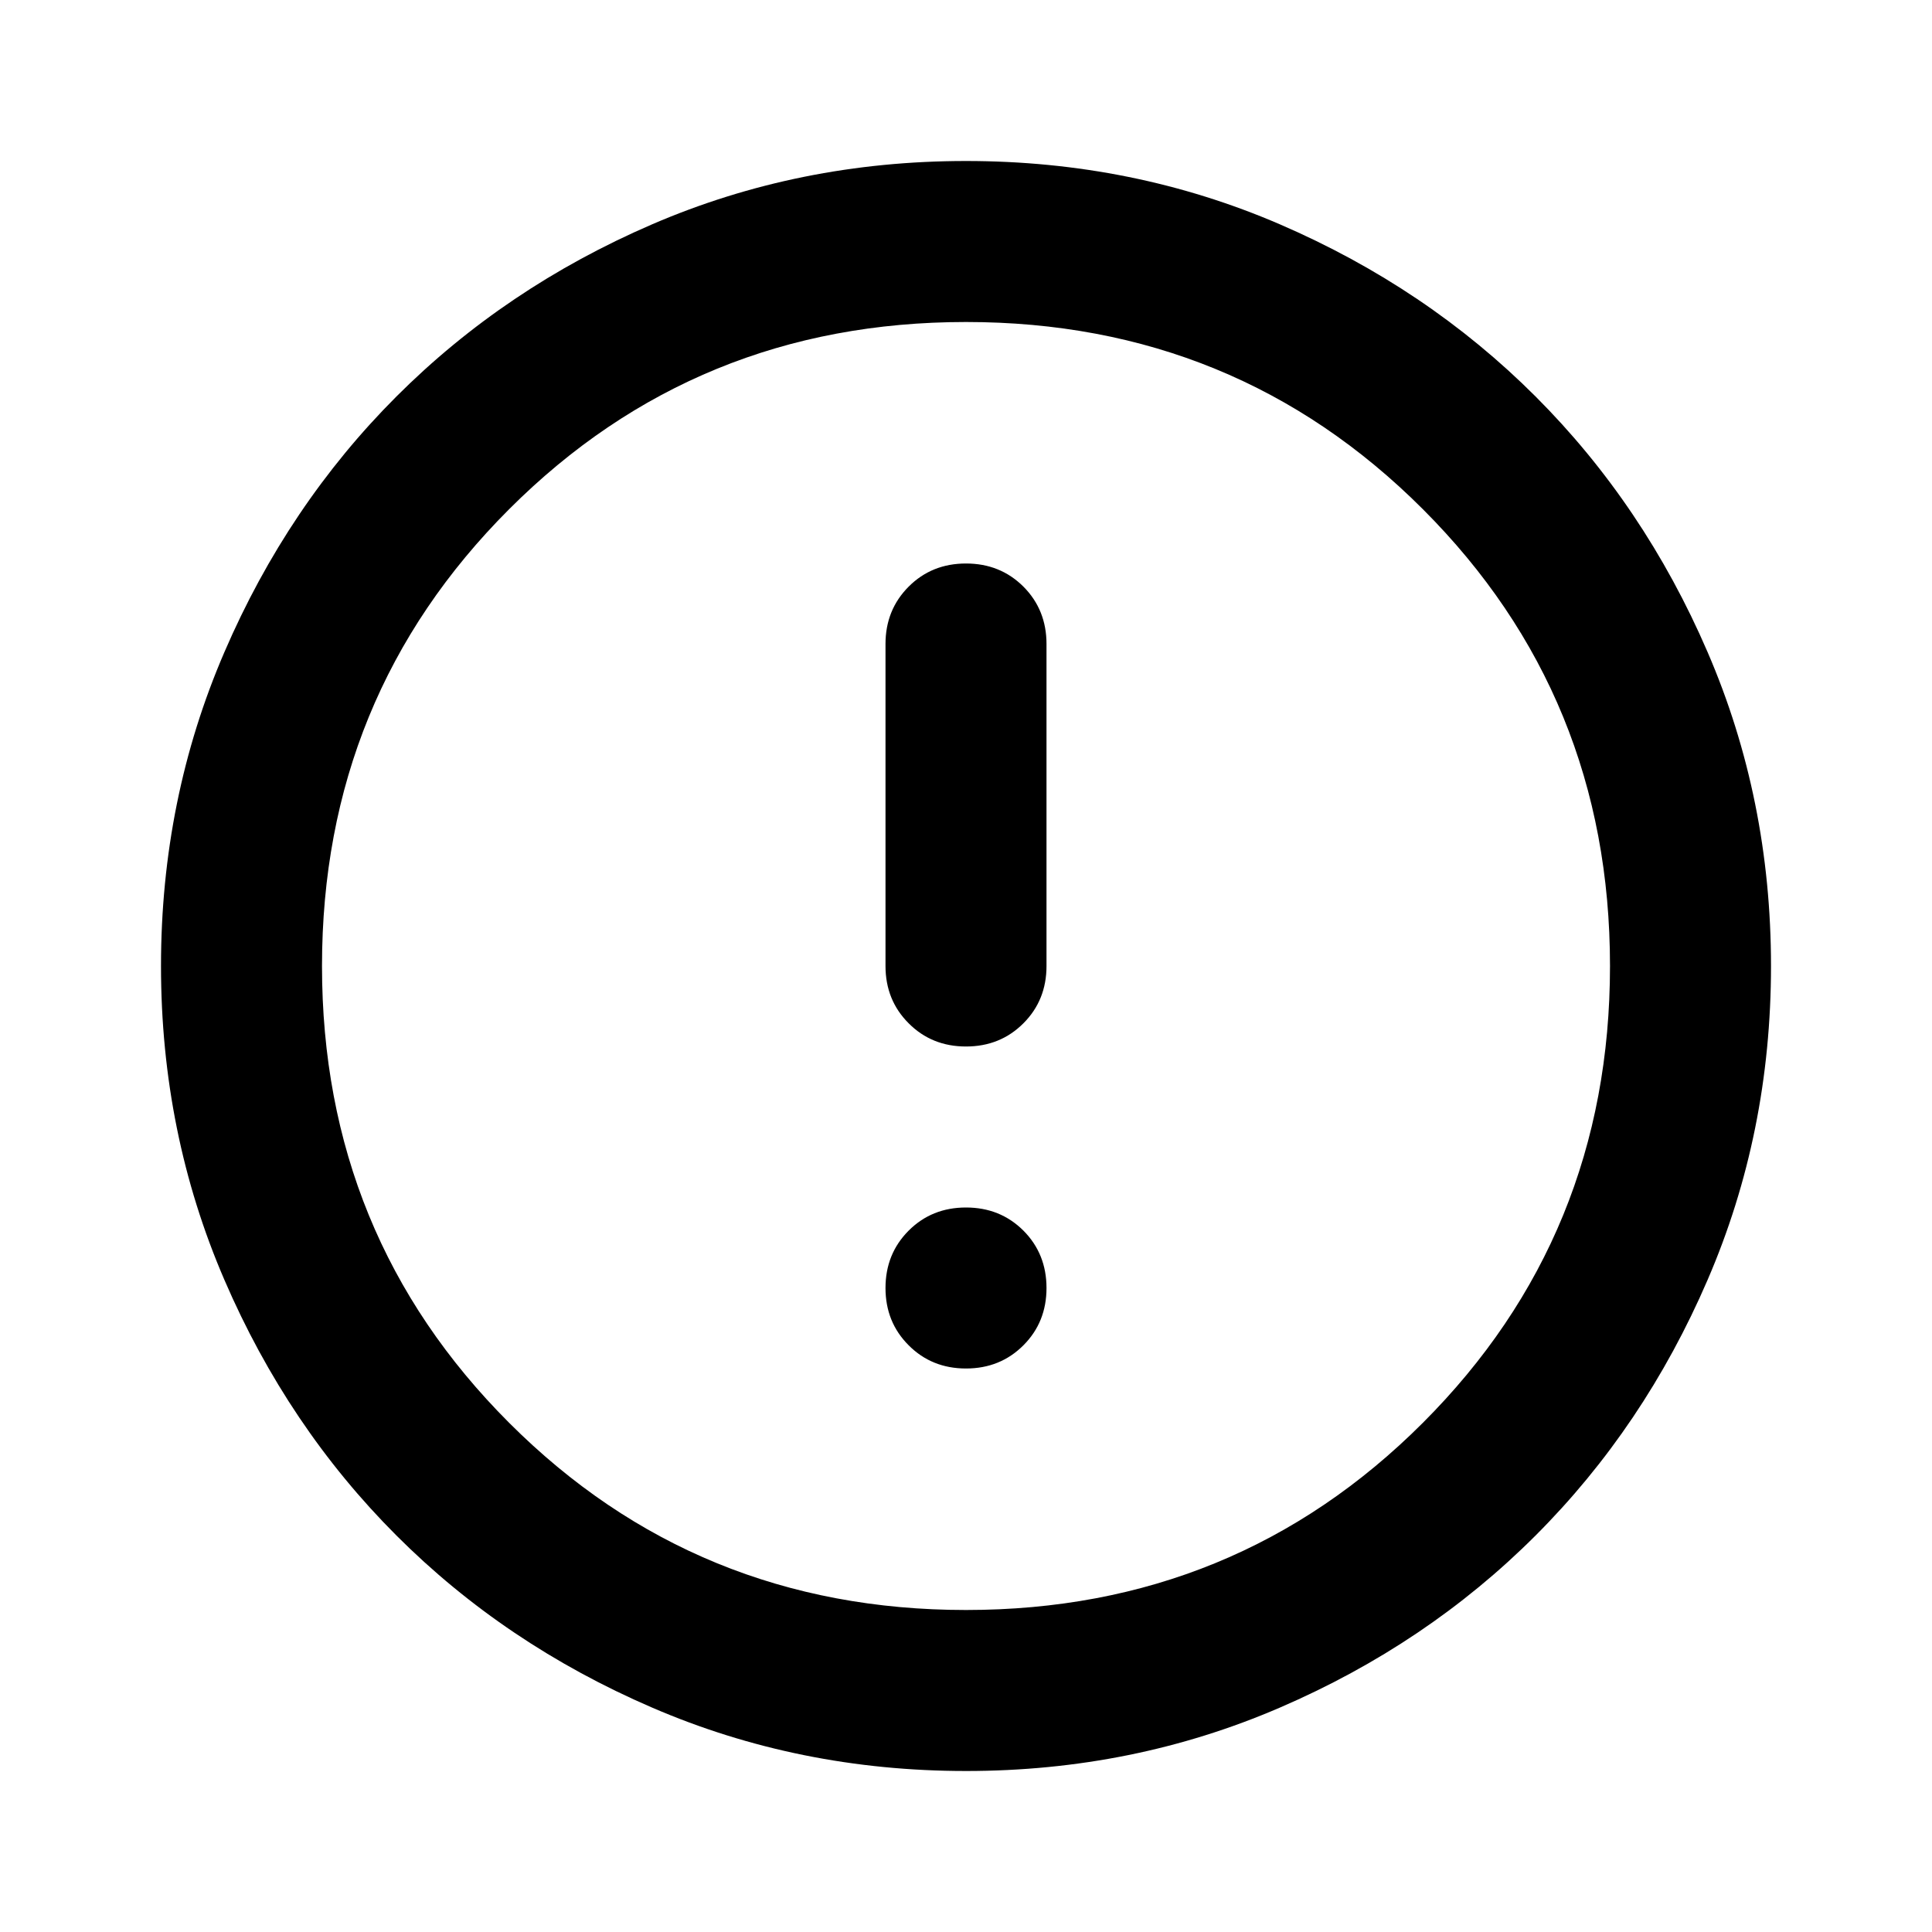 <svg xmlns="http://www.w3.org/2000/svg" width="3em" height="3em" viewBox="0 0 24 24"><path fill="currentColor" d="M12 17q.425 0 .713-.288Q13 16.425 13 16t-.287-.713Q12.425 15 12 15t-.712.287Q11 15.575 11 16t.288.712Q11.575 17 12 17Zm0-4q.425 0 .713-.288Q13 12.425 13 12V8q0-.425-.287-.713Q12.425 7 12 7t-.712.287Q11 7.575 11 8v4q0 .425.288.712q.287.288.712.288Zm0 9q-2.075 0-3.9-.788q-1.825-.787-3.175-2.137q-1.35-1.35-2.137-3.175Q2 14.075 2 12t.788-3.9q.787-1.825 2.137-3.175q1.35-1.35 3.175-2.138Q9.925 2 12 2t3.9.787q1.825.788 3.175 2.138q1.35 1.35 2.137 3.175Q22 9.925 22 12t-.788 3.9q-.787 1.825-2.137 3.175q-1.35 1.35-3.175 2.137Q14.075 22 12 22Zm0-2q3.35 0 5.675-2.325Q20 15.35 20 12q0-3.35-2.325-5.675Q15.35 4 12 4Q8.65 4 6.325 6.325Q4 8.65 4 12q0 3.35 2.325 5.675Q8.65 20 12 20Zm0-8Z"/></svg>